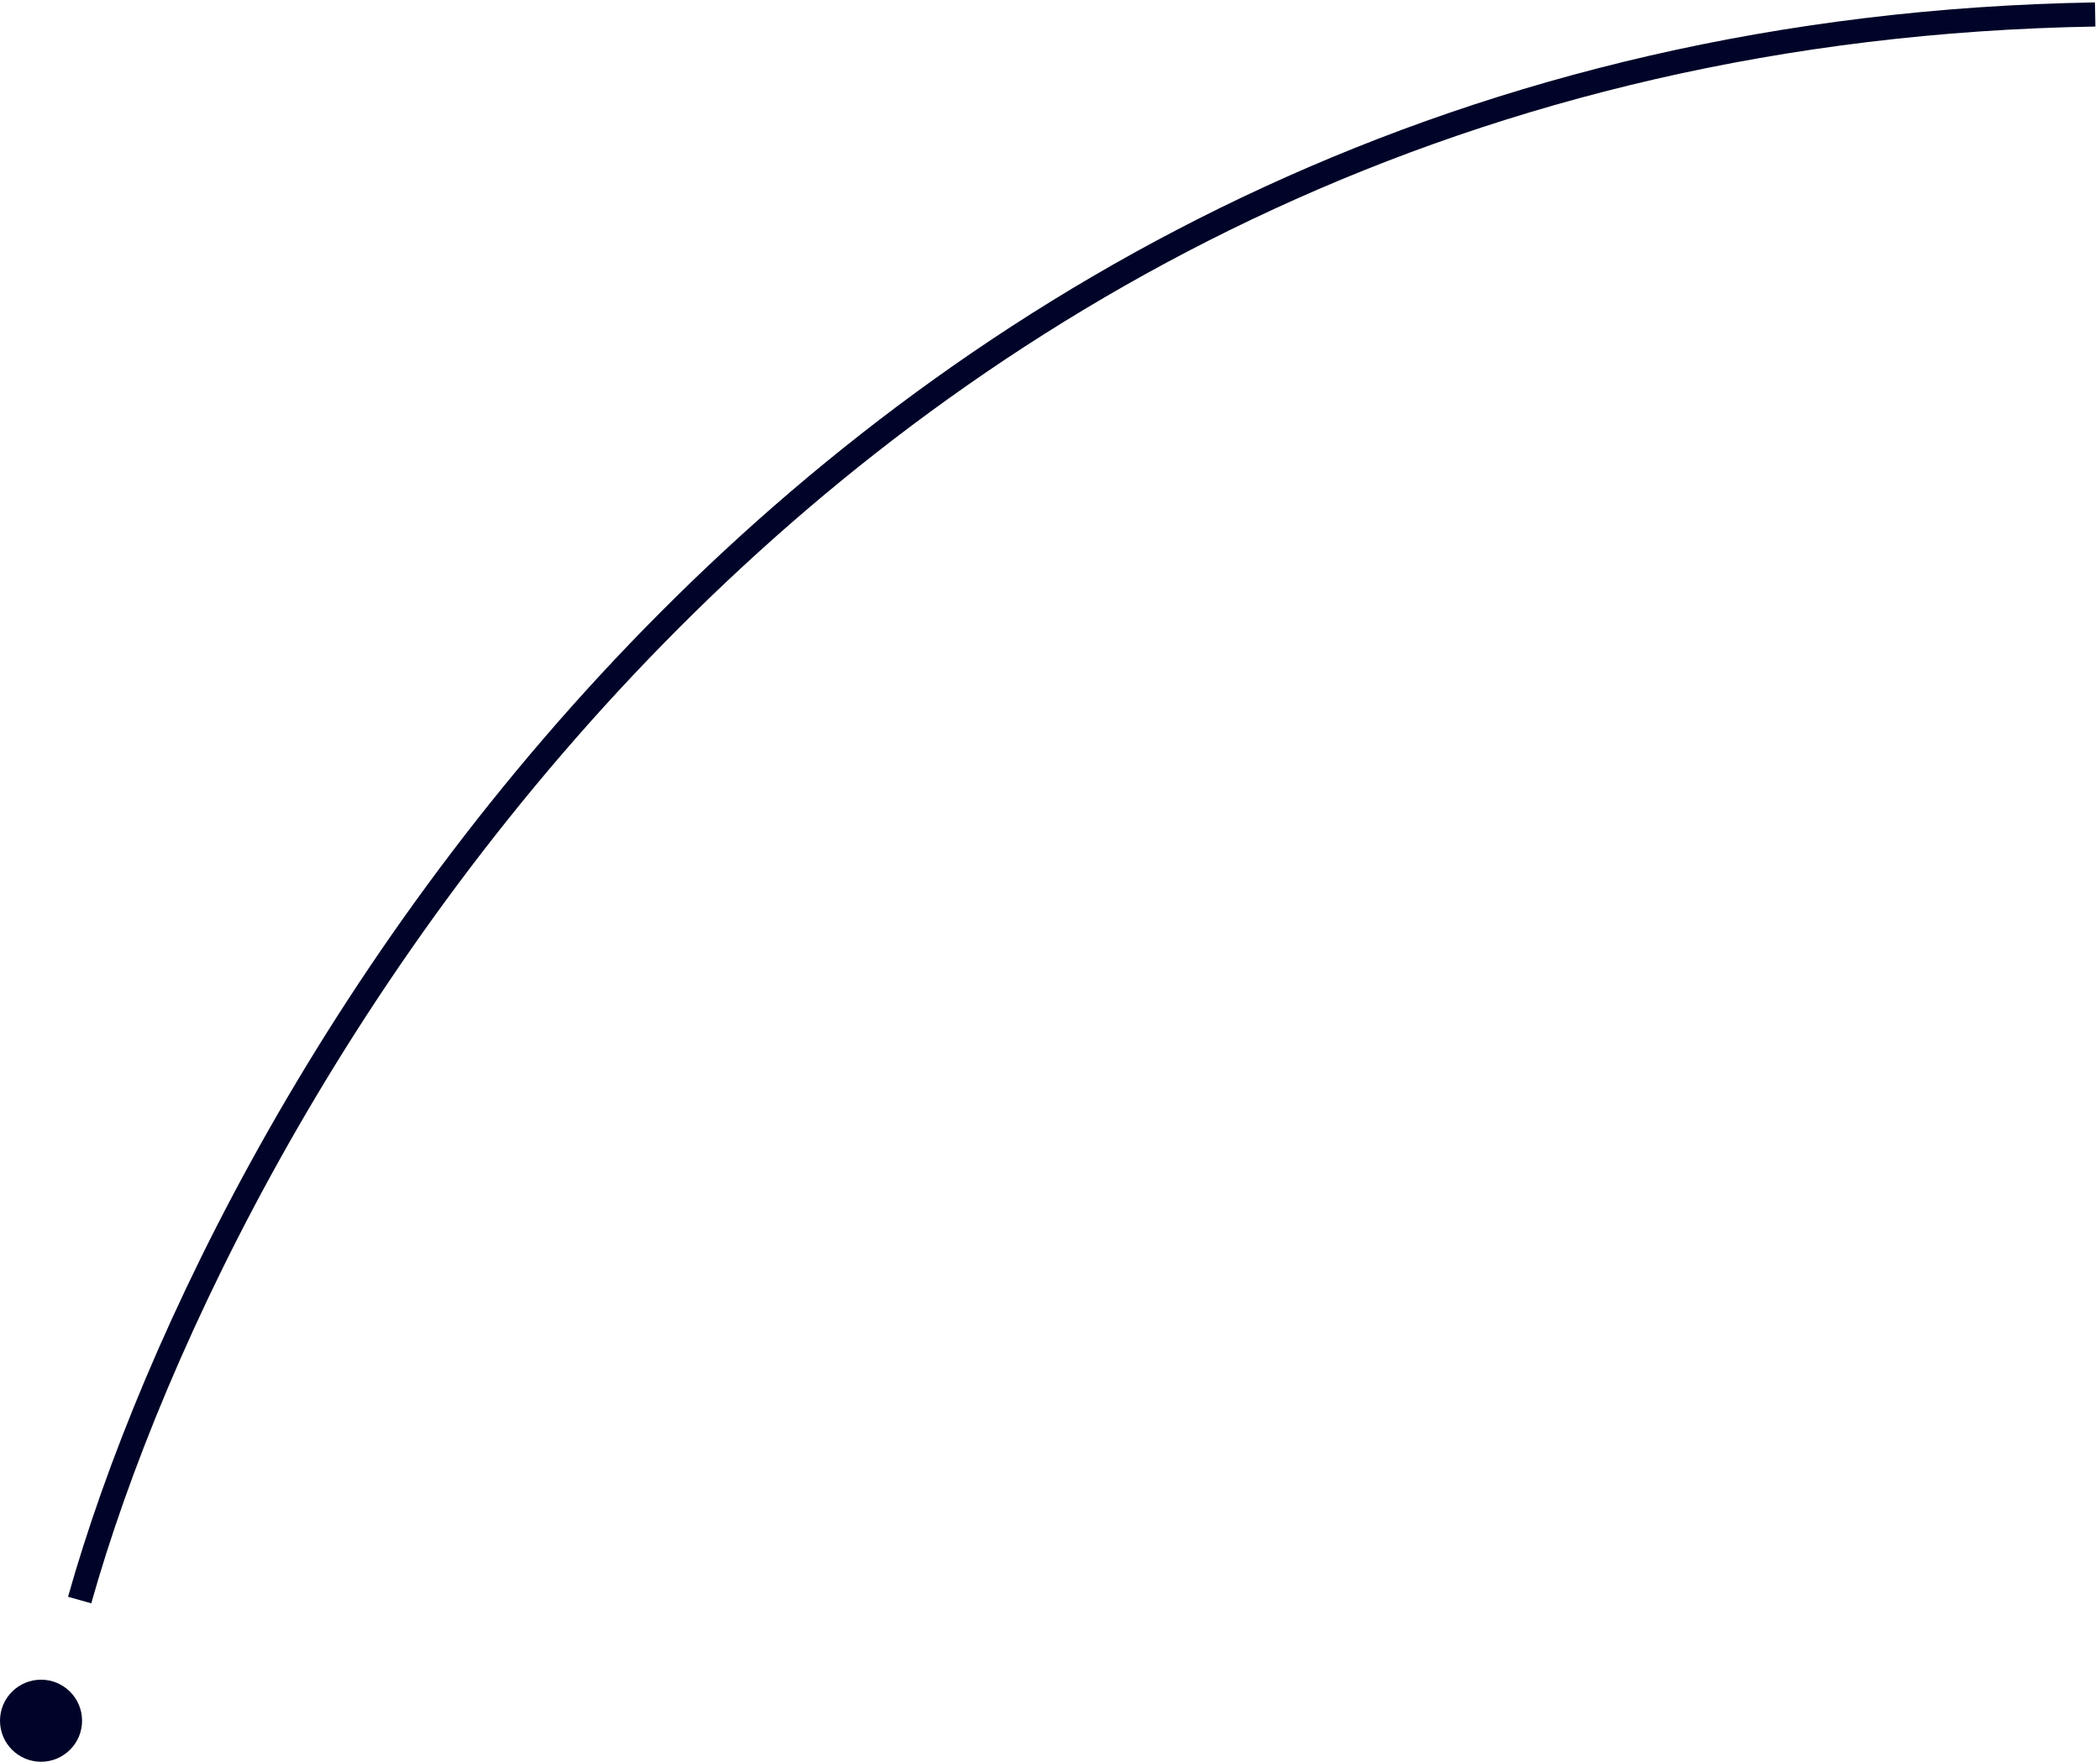 <svg width="435" height="365" viewBox="0 0 435 365" fill="none" xmlns="http://www.w3.org/2000/svg">
<path d="M16.5 331.5C46.833 223.833 172.8 7.4 434 3" stroke="#000428" stroke-width="5"/>
<circle cx="8.5" cy="356.5" r="8.5" fill="#000428"/>
</svg>
